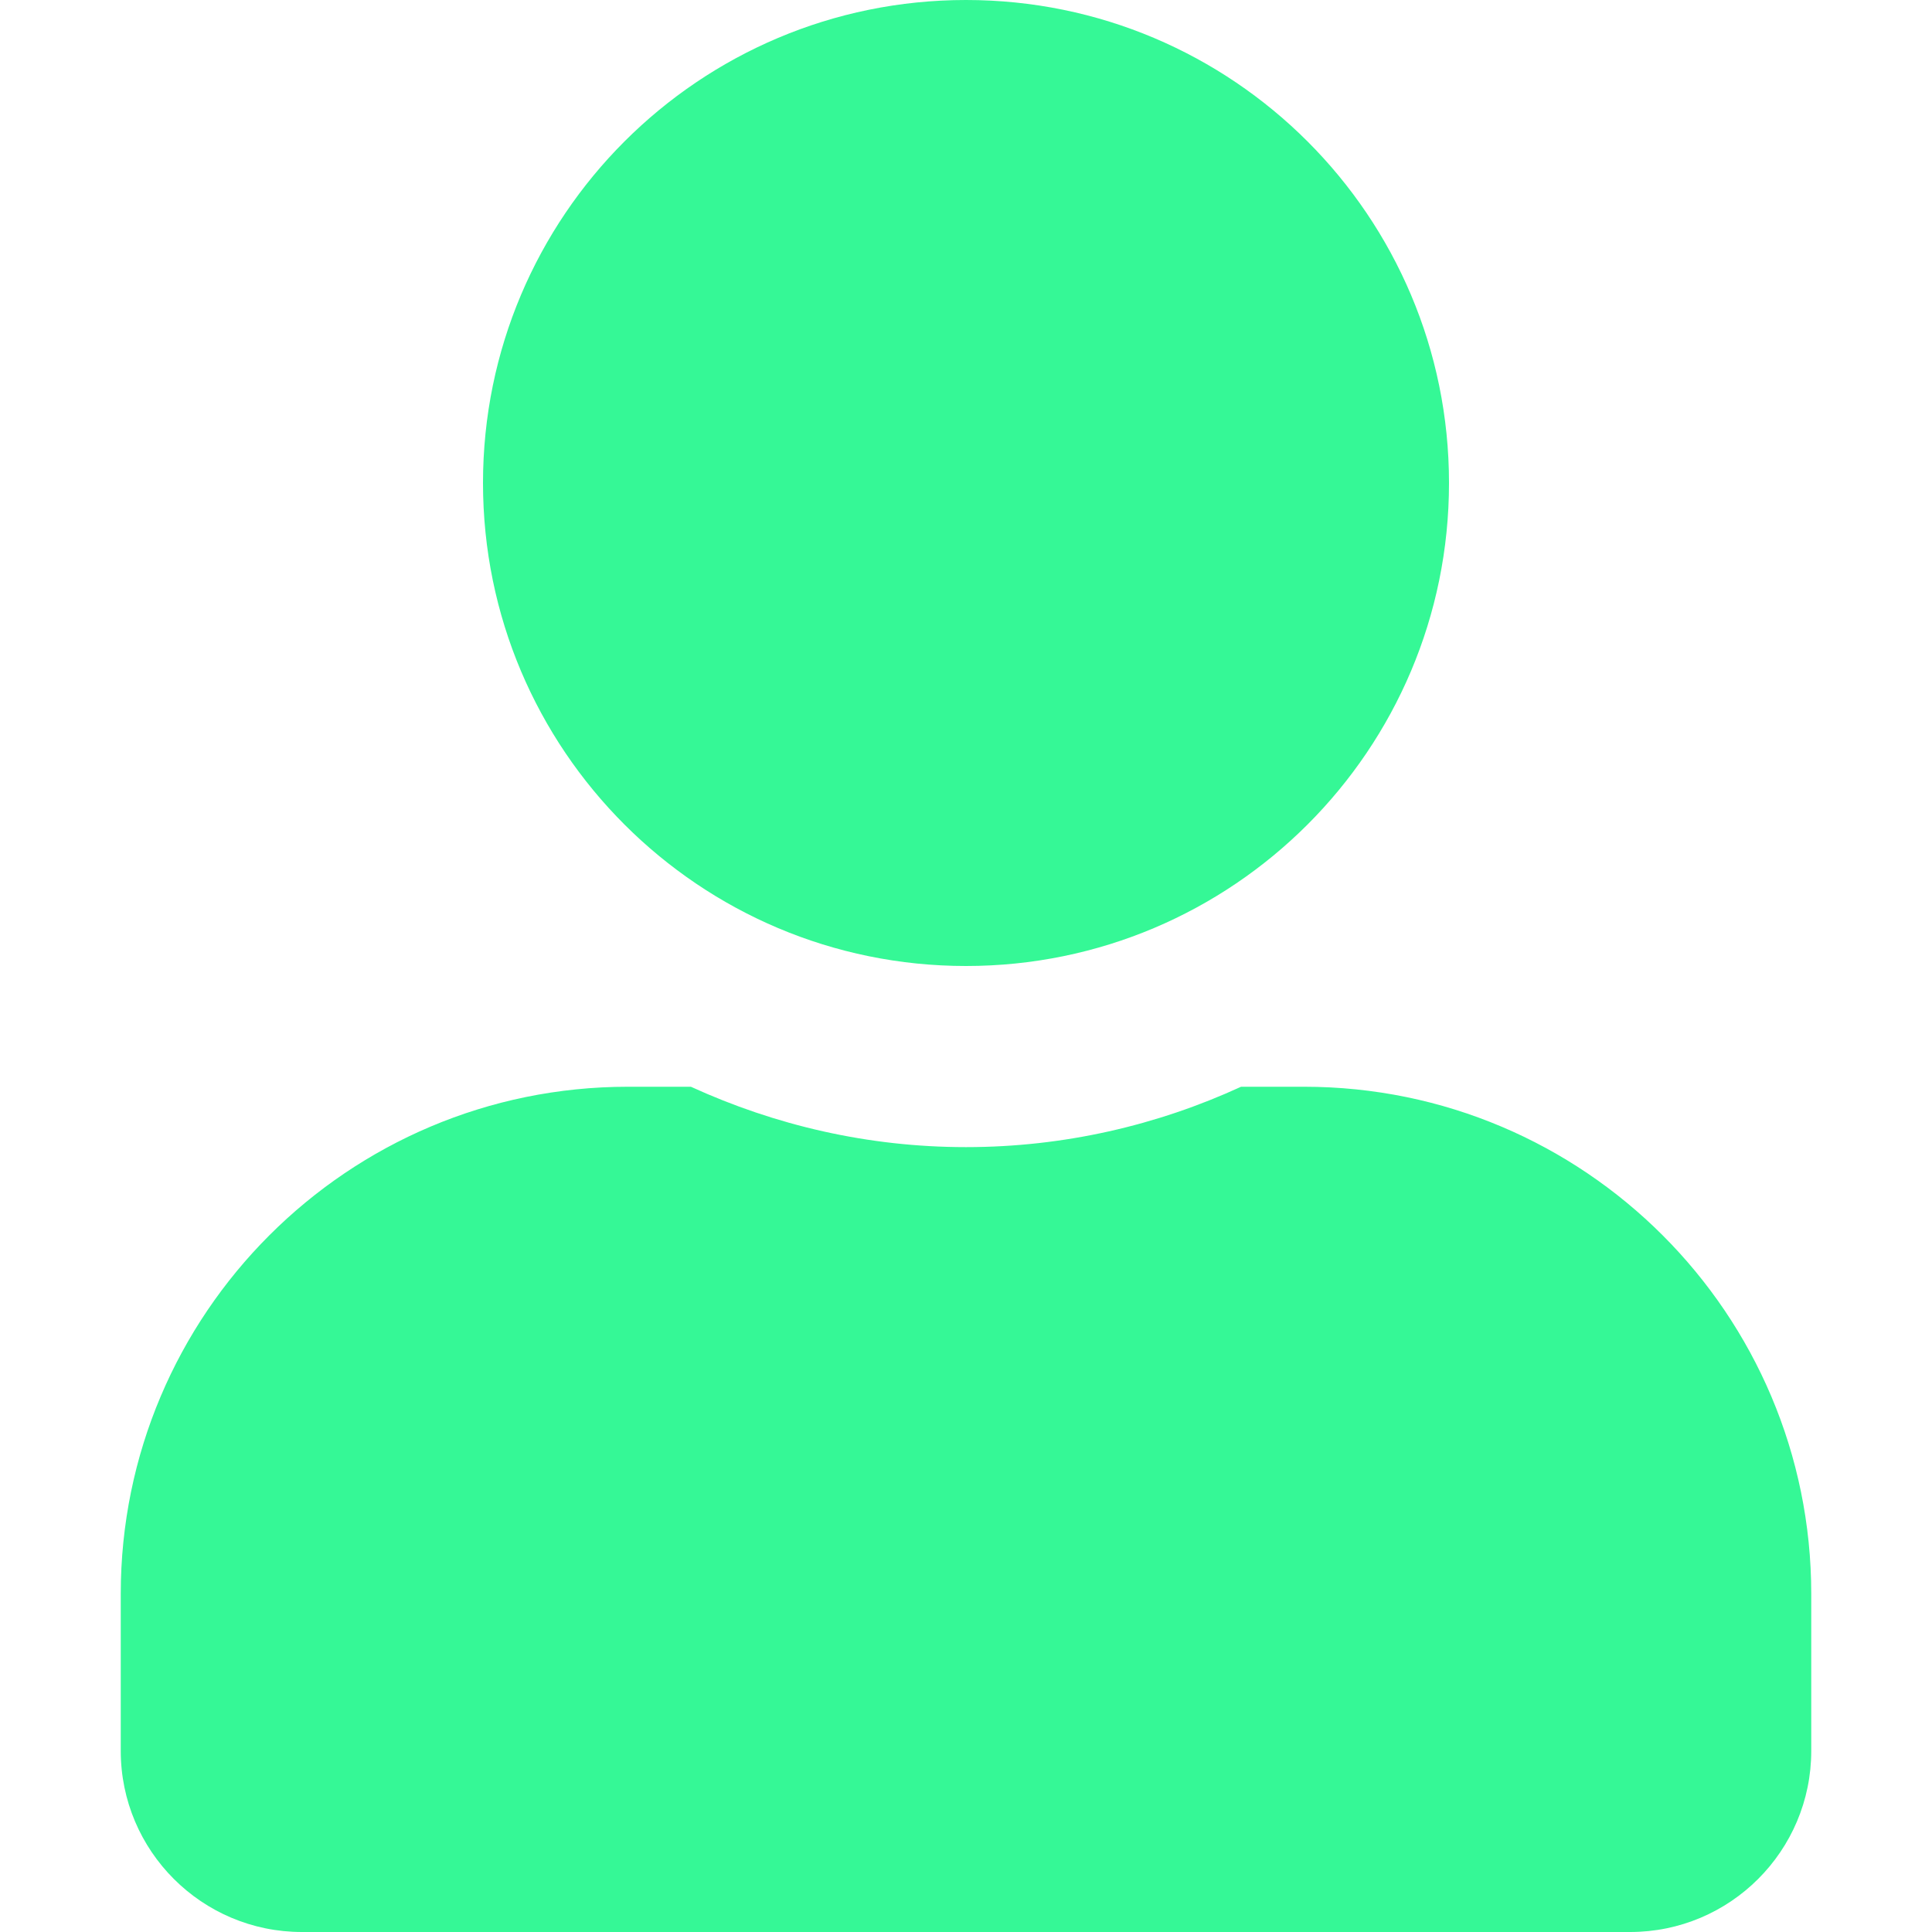 <svg width="64" height="64" viewBox="0 0 64 64" fill="none" xmlns="http://www.w3.org/2000/svg">
<path d="M32 32C40.837 32 48 24.837 48 16C48 7.162 40.837 0 32 0C23.163 0 16 7.162 16 16C16 24.837 23.163 32 32 32ZM43.2 36H41.112C38.337 37.275 35.25 38 32 38C28.75 38 25.675 37.275 22.887 36H20.8C11.525 36 4 43.525 4 52.8V58C4 61.312 6.688 64 10 64H54C57.312 64 60 61.312 60 58V52.8C60 43.525 52.475 36 43.2 36Z" fill="#35F896"/>
</svg>
